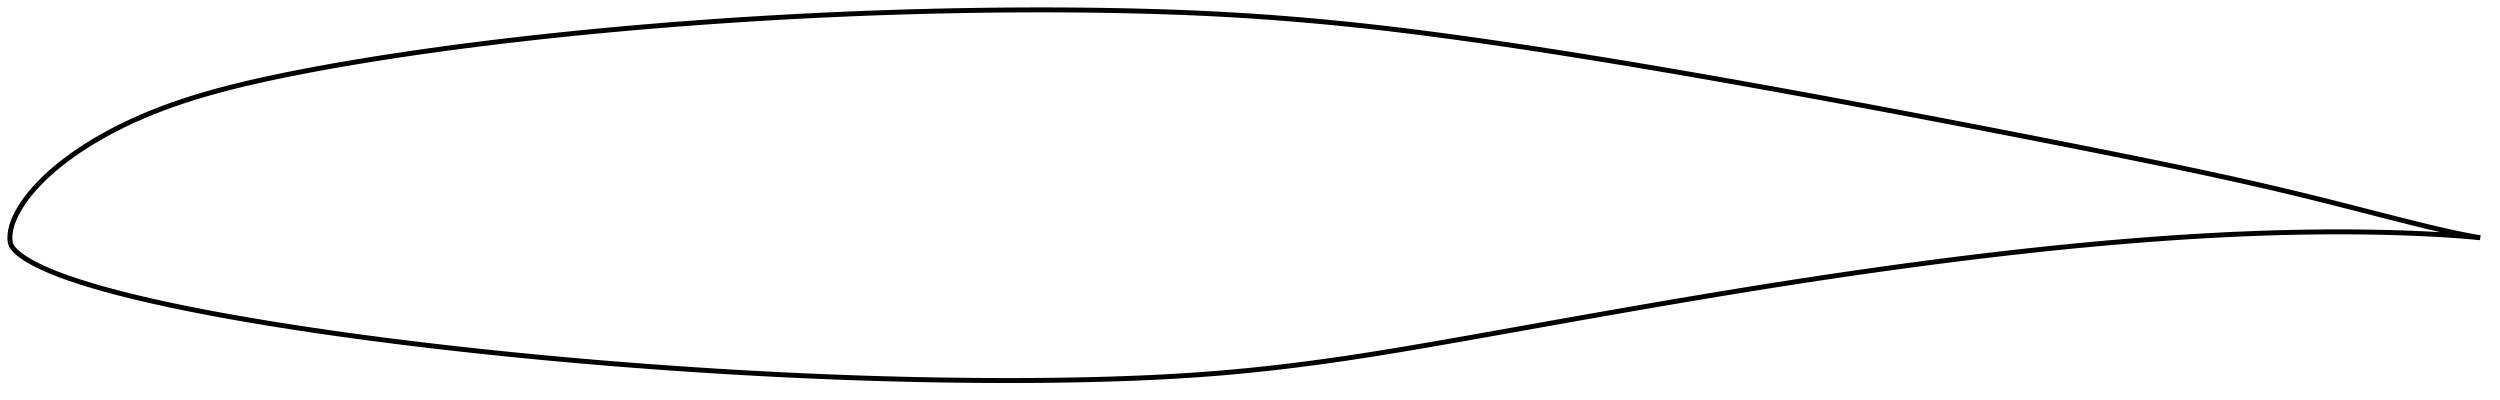 <?xml version="1.0" encoding="utf-8" ?>
<svg baseProfile="full" height="162.037" version="1.1" width="1011.999" xmlns="http://www.w3.org/2000/svg" xmlns:ev="http://www.w3.org/2001/xml-events" xmlns:xlink="http://www.w3.org/1999/xlink"><defs /><polygon fill="none" points="1003.999,96.232 1000.618,95.648 996.478,94.846 992.039,93.901 987.272,92.821 982.176,91.614 976.765,90.29 971.07,88.862 965.123,87.349 958.967,85.771 952.653,84.153 946.236,82.521 939.761,80.895 933.26,79.289 926.748,77.711 920.221,76.166 913.665,74.649 907.07,73.157 900.428,71.686 893.733,70.233 886.983,68.795 880.179,67.37 873.323,65.954 866.42,64.545 859.475,63.14 852.498,61.738 845.495,60.341 838.475,58.947 831.442,57.559 824.401,56.176 817.355,54.798 810.305,53.425 803.252,52.057 796.199,50.696 789.144,49.34 782.09,47.991 775.035,46.649 767.982,45.313 760.929,43.984 753.878,42.663 746.829,41.35 739.783,40.044 732.742,38.747 725.707,37.46 718.679,36.182 711.659,34.916 704.646,33.661 697.641,32.418 690.645,31.188 683.656,29.972 676.674,28.77 669.699,27.582 662.732,26.409 655.773,25.252 648.822,24.111 641.88,22.988 634.95,21.882 628.032,20.797 621.129,19.732 614.242,18.691 607.374,17.673 600.528,16.682 593.707,15.719 586.914,14.784 580.151,13.882 573.419,13.015 566.718,12.183 560.047,11.39 553.402,10.637 546.781,9.926 540.179,9.258 533.592,8.632 527.016,8.048 520.445,7.507 513.875,7.008 507.3,6.551 500.715,6.136 494.115,5.764 487.493,5.432 480.846,5.14 474.17,4.885 467.464,4.665 460.729,4.479 453.965,4.325 447.177,4.202 440.368,4.108 433.542,4.044 426.704,4.008 419.854,4.0 412.997,4.02 406.133,4.066 399.264,4.138 392.391,4.236 385.514,4.36 378.634,4.509 371.751,4.683 364.865,4.882 357.978,5.107 351.088,5.356 344.196,5.629 337.303,5.928 330.409,6.251 323.515,6.598 316.622,6.969 309.731,7.364 302.842,7.783 295.958,8.226 289.079,8.694 282.206,9.185 275.34,9.701 268.479,10.243 261.625,10.809 254.777,11.4 247.936,12.017 241.101,12.66 234.275,13.328 227.46,14.022 220.658,14.742 213.872,15.488 207.104,16.26 200.359,17.06 193.637,17.888 186.942,18.744 180.276,19.629 173.641,20.545 167.04,21.491 160.477,22.468 153.958,23.477 147.489,24.517 141.076,25.587 134.73,26.69 128.465,27.826 122.3,28.993 116.257,30.19 110.355,31.413 104.617,32.663 99.056,33.946 93.682,35.265 88.496,36.622 83.498,38.019 78.686,39.458 74.058,40.94 69.611,42.464 65.342,44.031 61.245,45.638 57.318,47.282 53.561,48.959 49.976,50.658 46.569,52.368 43.343,54.081 40.299,55.784 37.437,57.471 34.754,59.136 32.246,60.773 29.906,62.379 27.725,63.949 25.693,65.483 23.801,66.979 22.042,68.438 20.41,69.857 18.896,71.236 17.495,72.576 16.196,73.877 14.994,75.139 13.881,76.363 12.852,77.552 11.9,78.709 11.019,79.835 10.205,80.934 9.453,82.008 8.758,83.058 8.115,84.086 7.521,85.095 6.974,86.085 6.473,87.057 6.02,88.01 5.615,88.944 5.258,89.859 4.948,90.754 4.684,91.628 4.466,92.483 4.291,93.317 4.159,94.13 4.067,94.923 4.014,95.699 4.0,96.466 4.035,97.232 4.138,98.002 4.329,98.768 4.634,99.508 5.064,100.208 5.594,100.87 6.196,101.501 6.858,102.11 7.572,102.71 8.334,103.305 9.149,103.897 10.019,104.485 10.947,105.073 11.937,105.661 12.992,106.252 14.115,106.849 15.308,107.455 16.579,108.072 17.934,108.7 19.381,109.341 20.931,109.994 22.592,110.663 24.377,111.348 26.297,112.052 28.365,112.779 30.596,113.533 33.01,114.317 35.628,115.133 38.472,115.983 41.563,116.868 44.921,117.788 48.562,118.745 52.501,119.74 56.75,120.769 61.309,121.826 66.168,122.906 71.304,123.999 76.694,125.1 82.319,126.203 88.155,127.303 94.174,128.393 100.345,129.469 106.64,130.529 113.038,131.568 119.518,132.586 126.064,133.578 132.661,134.544 139.302,135.484 145.983,136.397 152.699,137.285 159.448,138.149 166.226,138.988 173.029,139.803 179.854,140.596 186.695,141.365 193.552,142.112 200.42,142.835 207.297,143.536 214.182,144.215 221.073,144.871 227.97,145.506 234.871,146.118 241.777,146.708 248.687,147.276 255.6,147.823 262.517,148.347 269.437,148.849 276.361,149.33 283.287,149.789 290.214,150.226 297.142,150.641 304.068,151.035 310.992,151.406 317.911,151.755 324.824,152.08 331.73,152.382 338.63,152.66 345.524,152.913 352.41,153.142 359.292,153.345 366.167,153.522 373.037,153.674 379.901,153.8 386.758,153.899 393.608,153.972 400.448,154.018 407.277,154.037 414.091,154.026 420.887,153.985 427.661,153.912 434.406,153.806 441.117,153.666 447.785,153.491 454.406,153.28 460.973,153.029 467.488,152.736 473.951,152.398 480.368,152.012 486.745,151.574 493.092,151.083 499.42,150.534 505.74,149.93 512.064,149.27 518.402,148.555 524.763,147.785 531.157,146.96 537.593,146.08 544.08,145.145 550.626,144.156 557.24,143.116 563.927,142.028 570.688,140.897 577.524,139.729 584.428,138.529 591.392,137.306 598.402,136.066 605.444,134.814 612.504,133.554 619.573,132.292 626.643,131.029 633.707,129.77 640.763,128.517 647.809,127.273 654.847,126.037 661.875,124.812 668.894,123.599 675.903,122.397 682.901,121.209 689.887,120.036 696.862,118.877 703.824,117.736 710.774,116.611 717.711,115.505 724.636,114.419 731.55,113.352 738.454,112.306 745.351,111.281 752.242,110.277 759.128,109.296 766.009,108.336 772.886,107.399 779.759,106.486 786.625,105.595 793.483,104.729 800.33,103.888 807.166,103.073 813.988,102.286 820.796,101.528 827.59,100.799 834.368,100.1 841.133,99.434 847.884,98.799 854.62,98.197 861.343,97.63 868.05,97.098 874.74,96.601 881.411,96.142 888.06,95.721 894.685,95.339 901.284,94.998 907.853,94.699 914.39,94.444 920.893,94.233 927.356,94.068 933.774,93.949 940.137,93.877 946.435,93.852 952.655,93.875 958.777,93.944 964.776,94.06 970.618,94.219 976.271,94.419 981.701,94.656 986.87,94.929 991.748,95.23 996.316,95.558 1000.566,95.91 1003.999,96.232" stroke="black" stroke-width="2.0" /></svg>